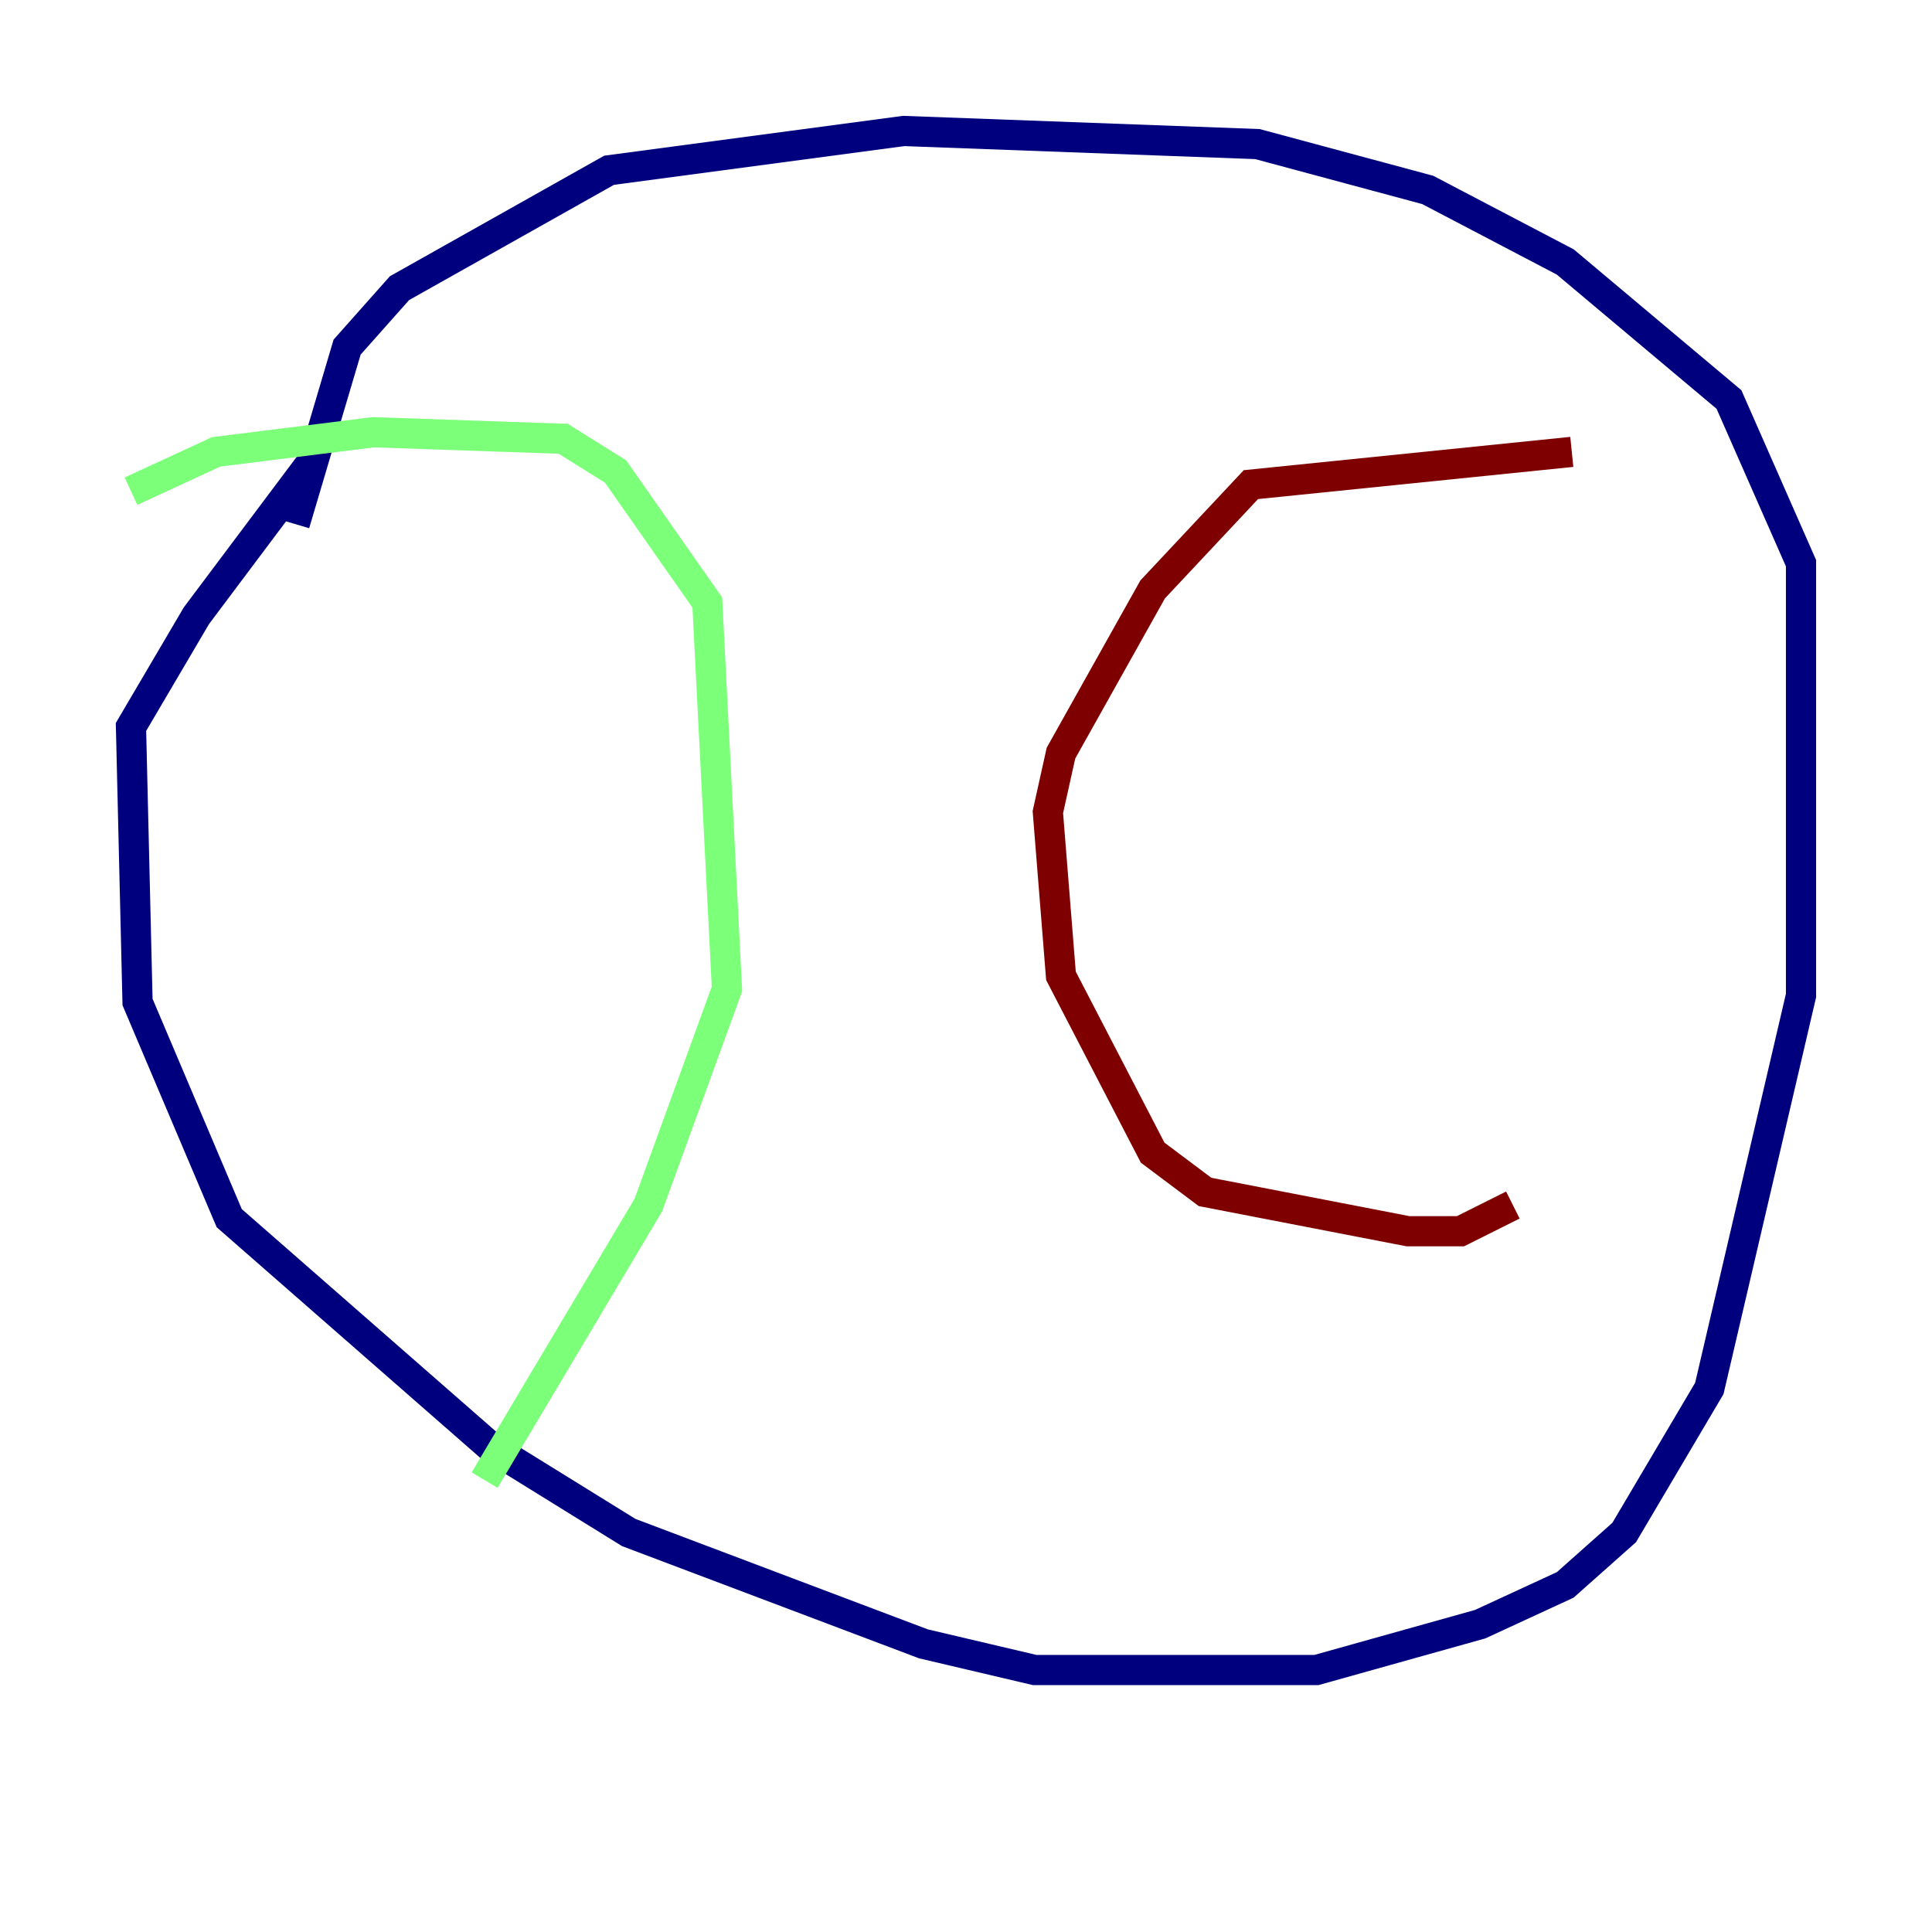 <?xml version="1.0" encoding="utf-8" ?>
<svg baseProfile="tiny" height="128" version="1.2" viewBox="0,0,128,128" width="128" xmlns="http://www.w3.org/2000/svg" xmlns:ev="http://www.w3.org/2001/xml-events" xmlns:xlink="http://www.w3.org/1999/xlink"><defs /><polyline fill="none" points="19.525,34.712 22.997,22.997 26.468,19.091 40.352,11.281 59.878,8.678 83.308,9.546 94.59,12.583 103.702,17.356 114.549,26.468 119.322,37.315 119.322,65.953 113.248,91.986 107.607,101.532 103.702,105.003 98.061,107.607 87.214,110.644 68.556,110.644 61.18,108.909 41.654,101.532 32.542,95.891 15.186,80.705 9.112,66.386 8.678,48.163 13.017,40.786 20.827,30.373" stroke="#00007f" stroke-width="2" /><polyline fill="none" points="8.678,32.542 14.319,29.939 24.732,28.637 37.315,29.071 40.786,31.241 46.861,39.919 48.163,65.519 42.956,79.837 32.108,98.061" stroke="#7cff79" stroke-width="2" /><polyline fill="none" points="104.136,29.939 82.875,32.108 76.366,39.051 70.291,49.898 69.424,53.803 70.291,64.651 76.366,76.366 79.837,78.969 93.288,81.573 96.759,81.573 100.231,79.837" stroke="#7f0000" stroke-width="2" /></svg>